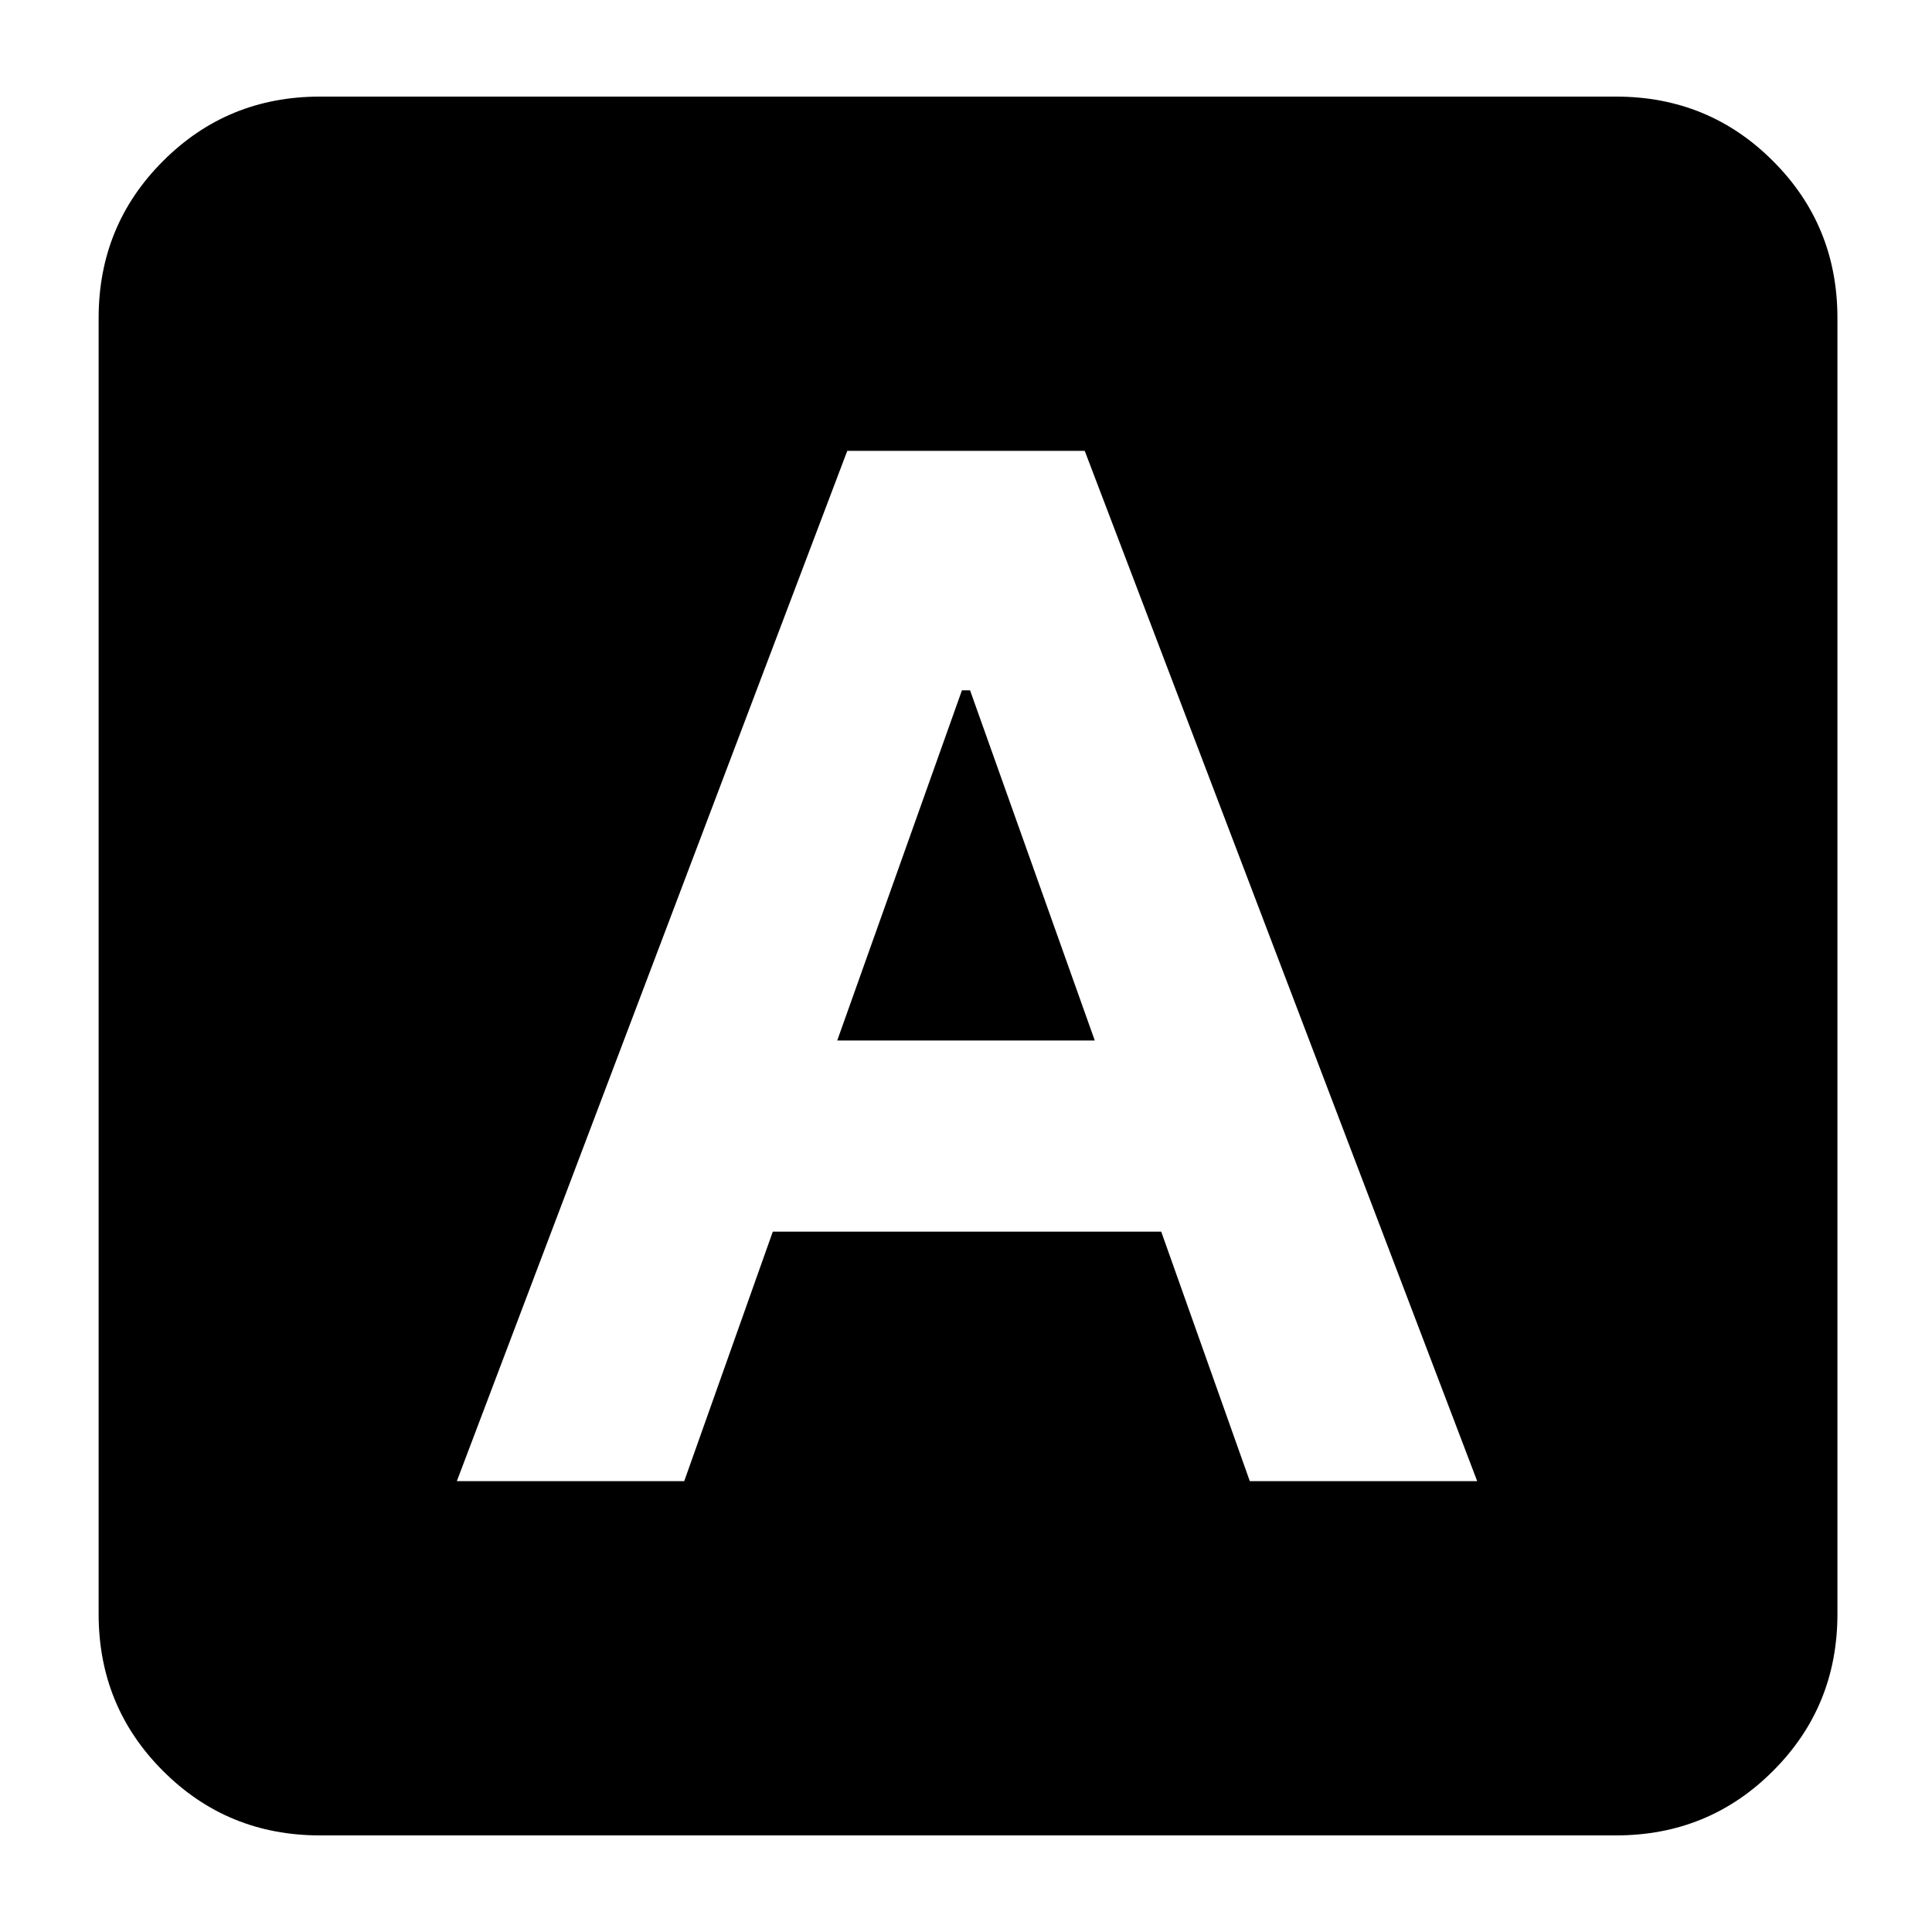 <svg xmlns="http://www.w3.org/2000/svg" height="20" width="20"><path d="M4.729 15.333H7.083L8 12.75H12.021L12.938 15.333H15.292L11.229 4.667H8.771ZM8.667 10.771 9.958 7.146H10.042L11.333 10.771ZM3.312 19Q2.354 19 1.688 18.333Q1.021 17.667 1.021 16.708V3.292Q1.021 2.333 1.688 1.667Q2.354 1 3.312 1H16.729Q17.688 1 18.354 1.667Q19.021 2.333 19.021 3.292V16.708Q19.021 17.667 18.354 18.333Q17.688 19 16.729 19Z"/></svg>